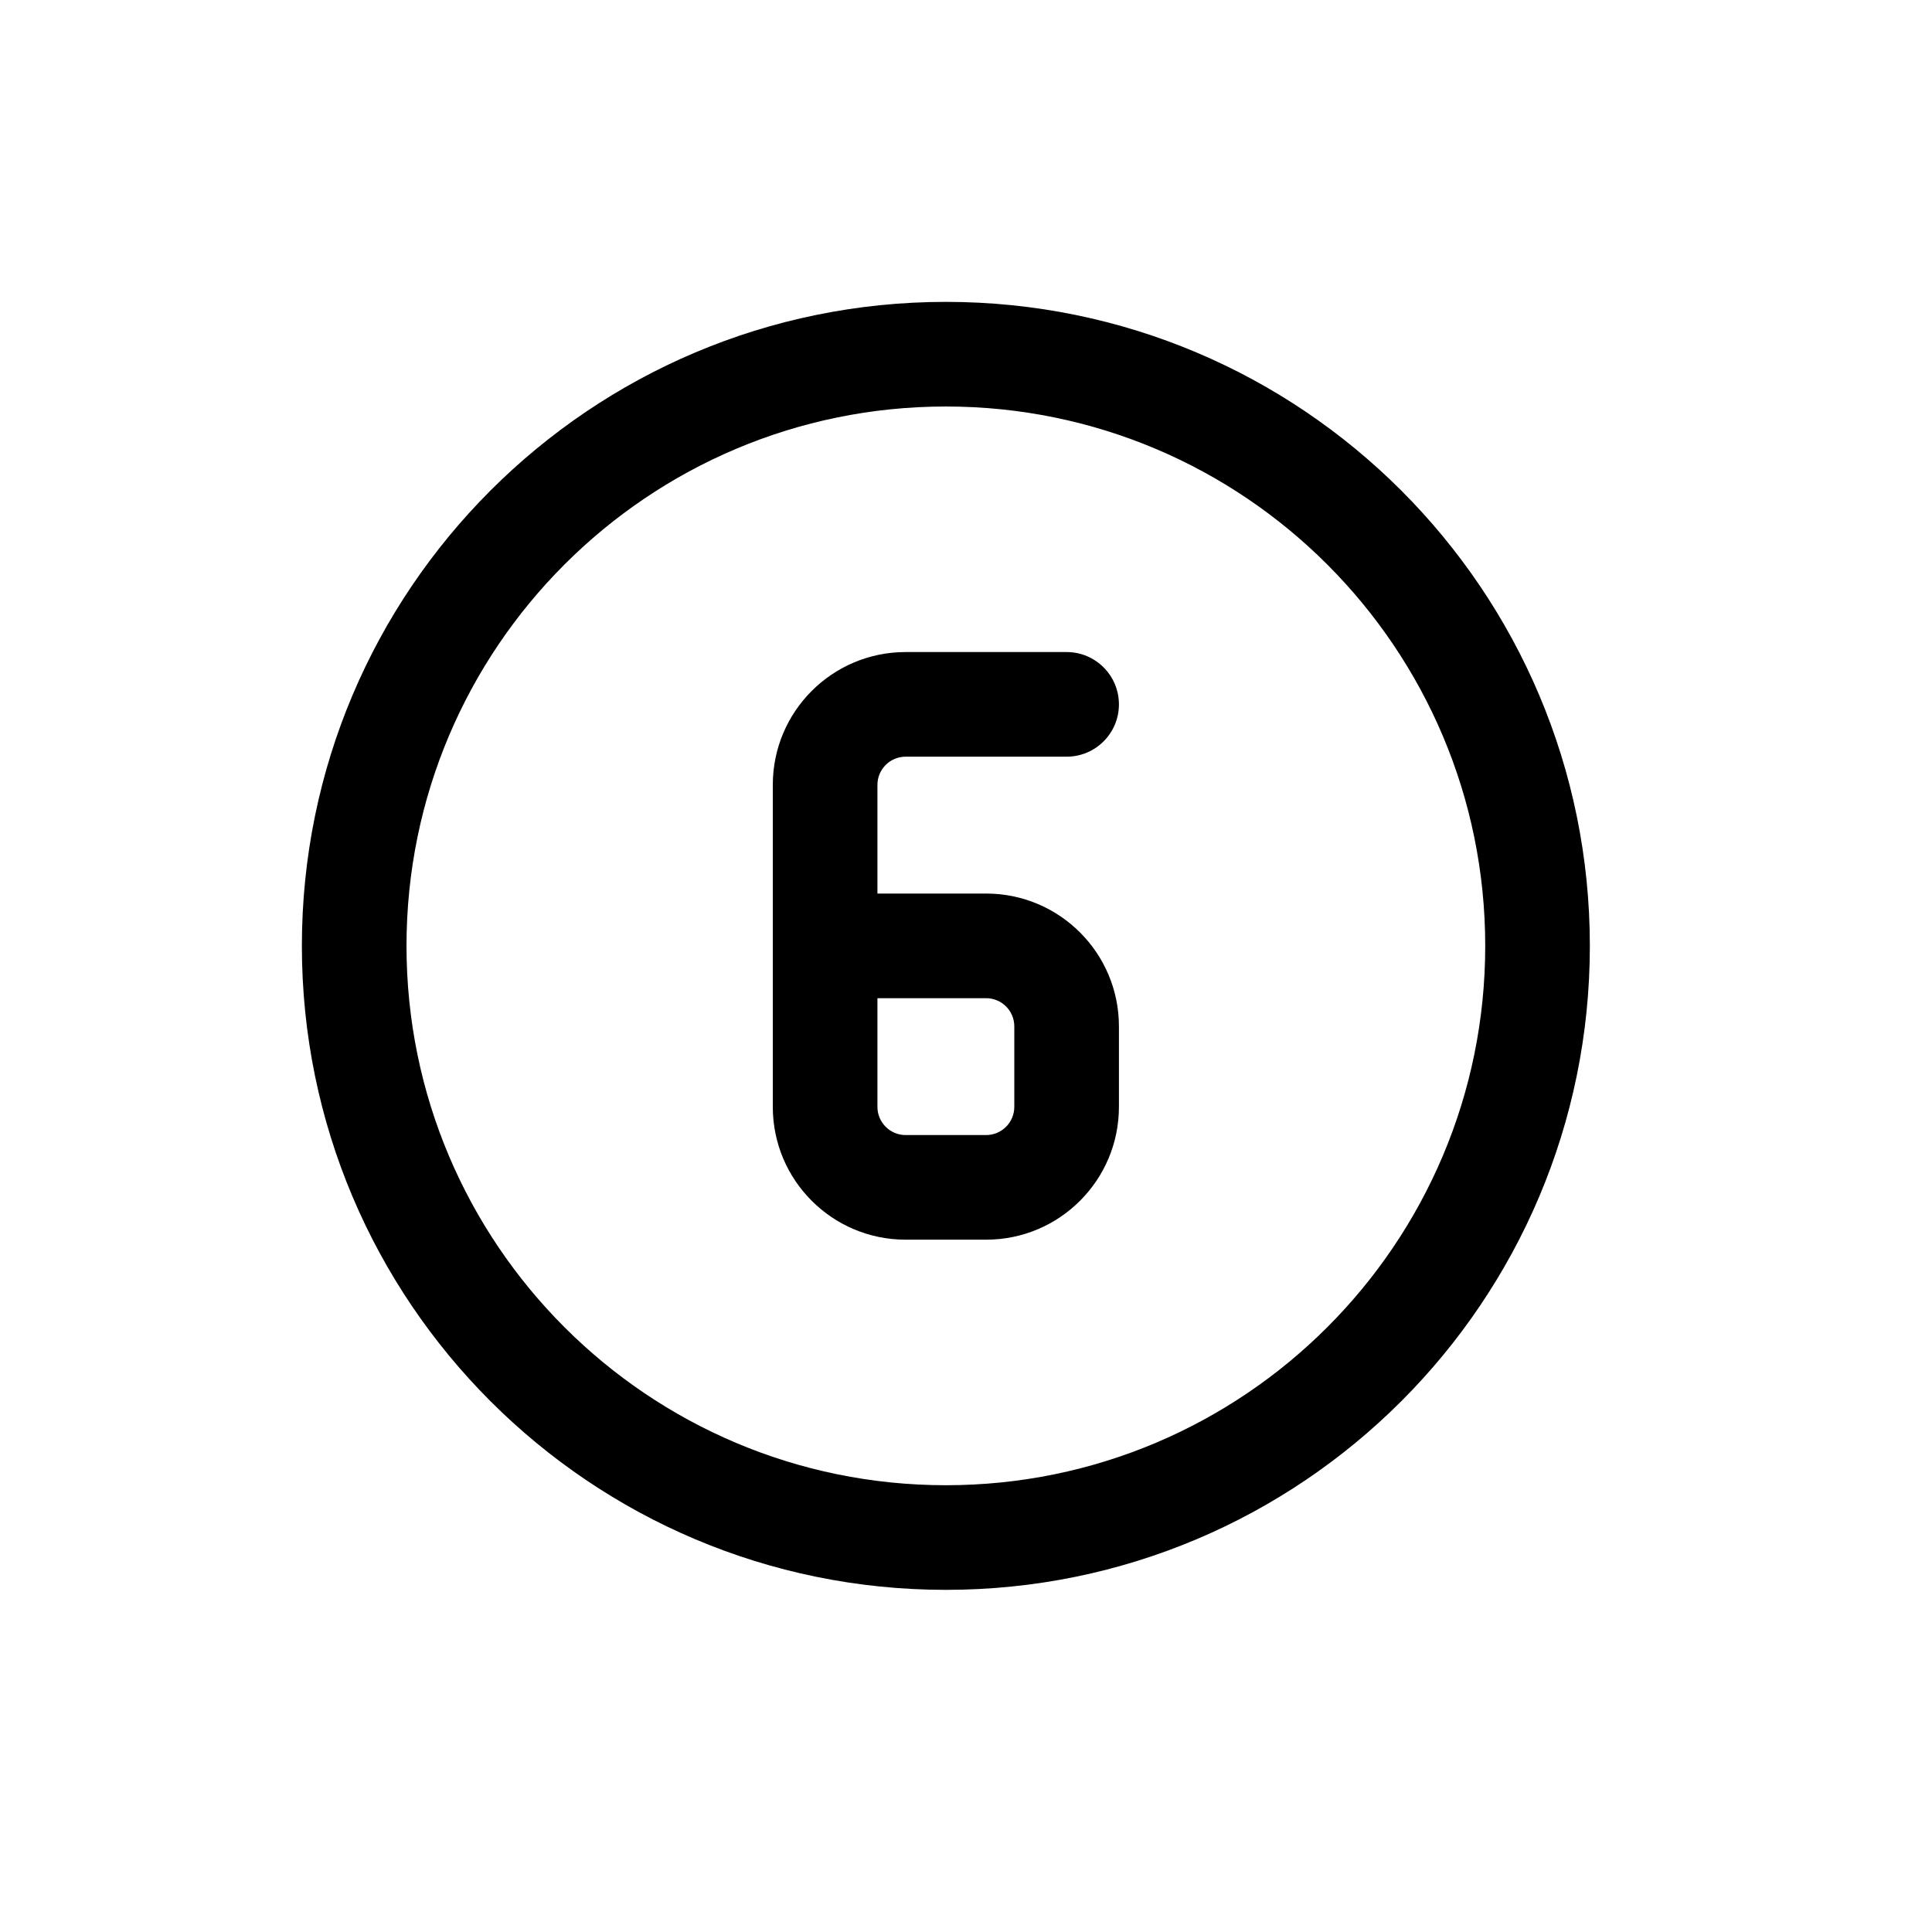 <svg width="32" height="32" viewBox="0 0 32 32" fill="none" xmlns="http://www.w3.org/2000/svg">
<path fill-rule="evenodd" clip-rule="evenodd" d="M15 10.8C13.785 10.8 12.8 11.785 12.8 13V18.333C12.8 19.548 13.785 20.533 15 20.533H16.333C17.548 20.533 18.533 19.548 18.533 18.333V17C18.533 15.785 17.548 14.8 16.333 14.8H14.533V13C14.533 12.742 14.742 12.533 15 12.533H17.667C18.145 12.533 18.533 12.145 18.533 11.667C18.533 11.188 18.145 10.8 17.667 10.8H15ZM14.533 18.333V16.533H16.333C16.591 16.533 16.8 16.742 16.8 17V18.333C16.8 18.591 16.591 18.8 16.333 18.8H15C14.742 18.8 14.533 18.591 14.533 18.333Z" fill="black"/>
<path fill-rule="evenodd" clip-rule="evenodd" d="M26.333 15.667C26.333 21.558 21.558 26.333 15.667 26.333C9.776 26.333 5 21.558 5 15.667C5 9.776 9.776 5 15.667 5C21.558 5 26.333 9.776 26.333 15.667ZM24.6 15.667C24.6 20.6 20.6 24.6 15.667 24.6C10.733 24.6 6.733 20.6 6.733 15.667C6.733 10.733 10.733 6.733 15.667 6.733C20.6 6.733 24.6 10.733 24.6 15.667Z" fill="black"/>
</svg>
